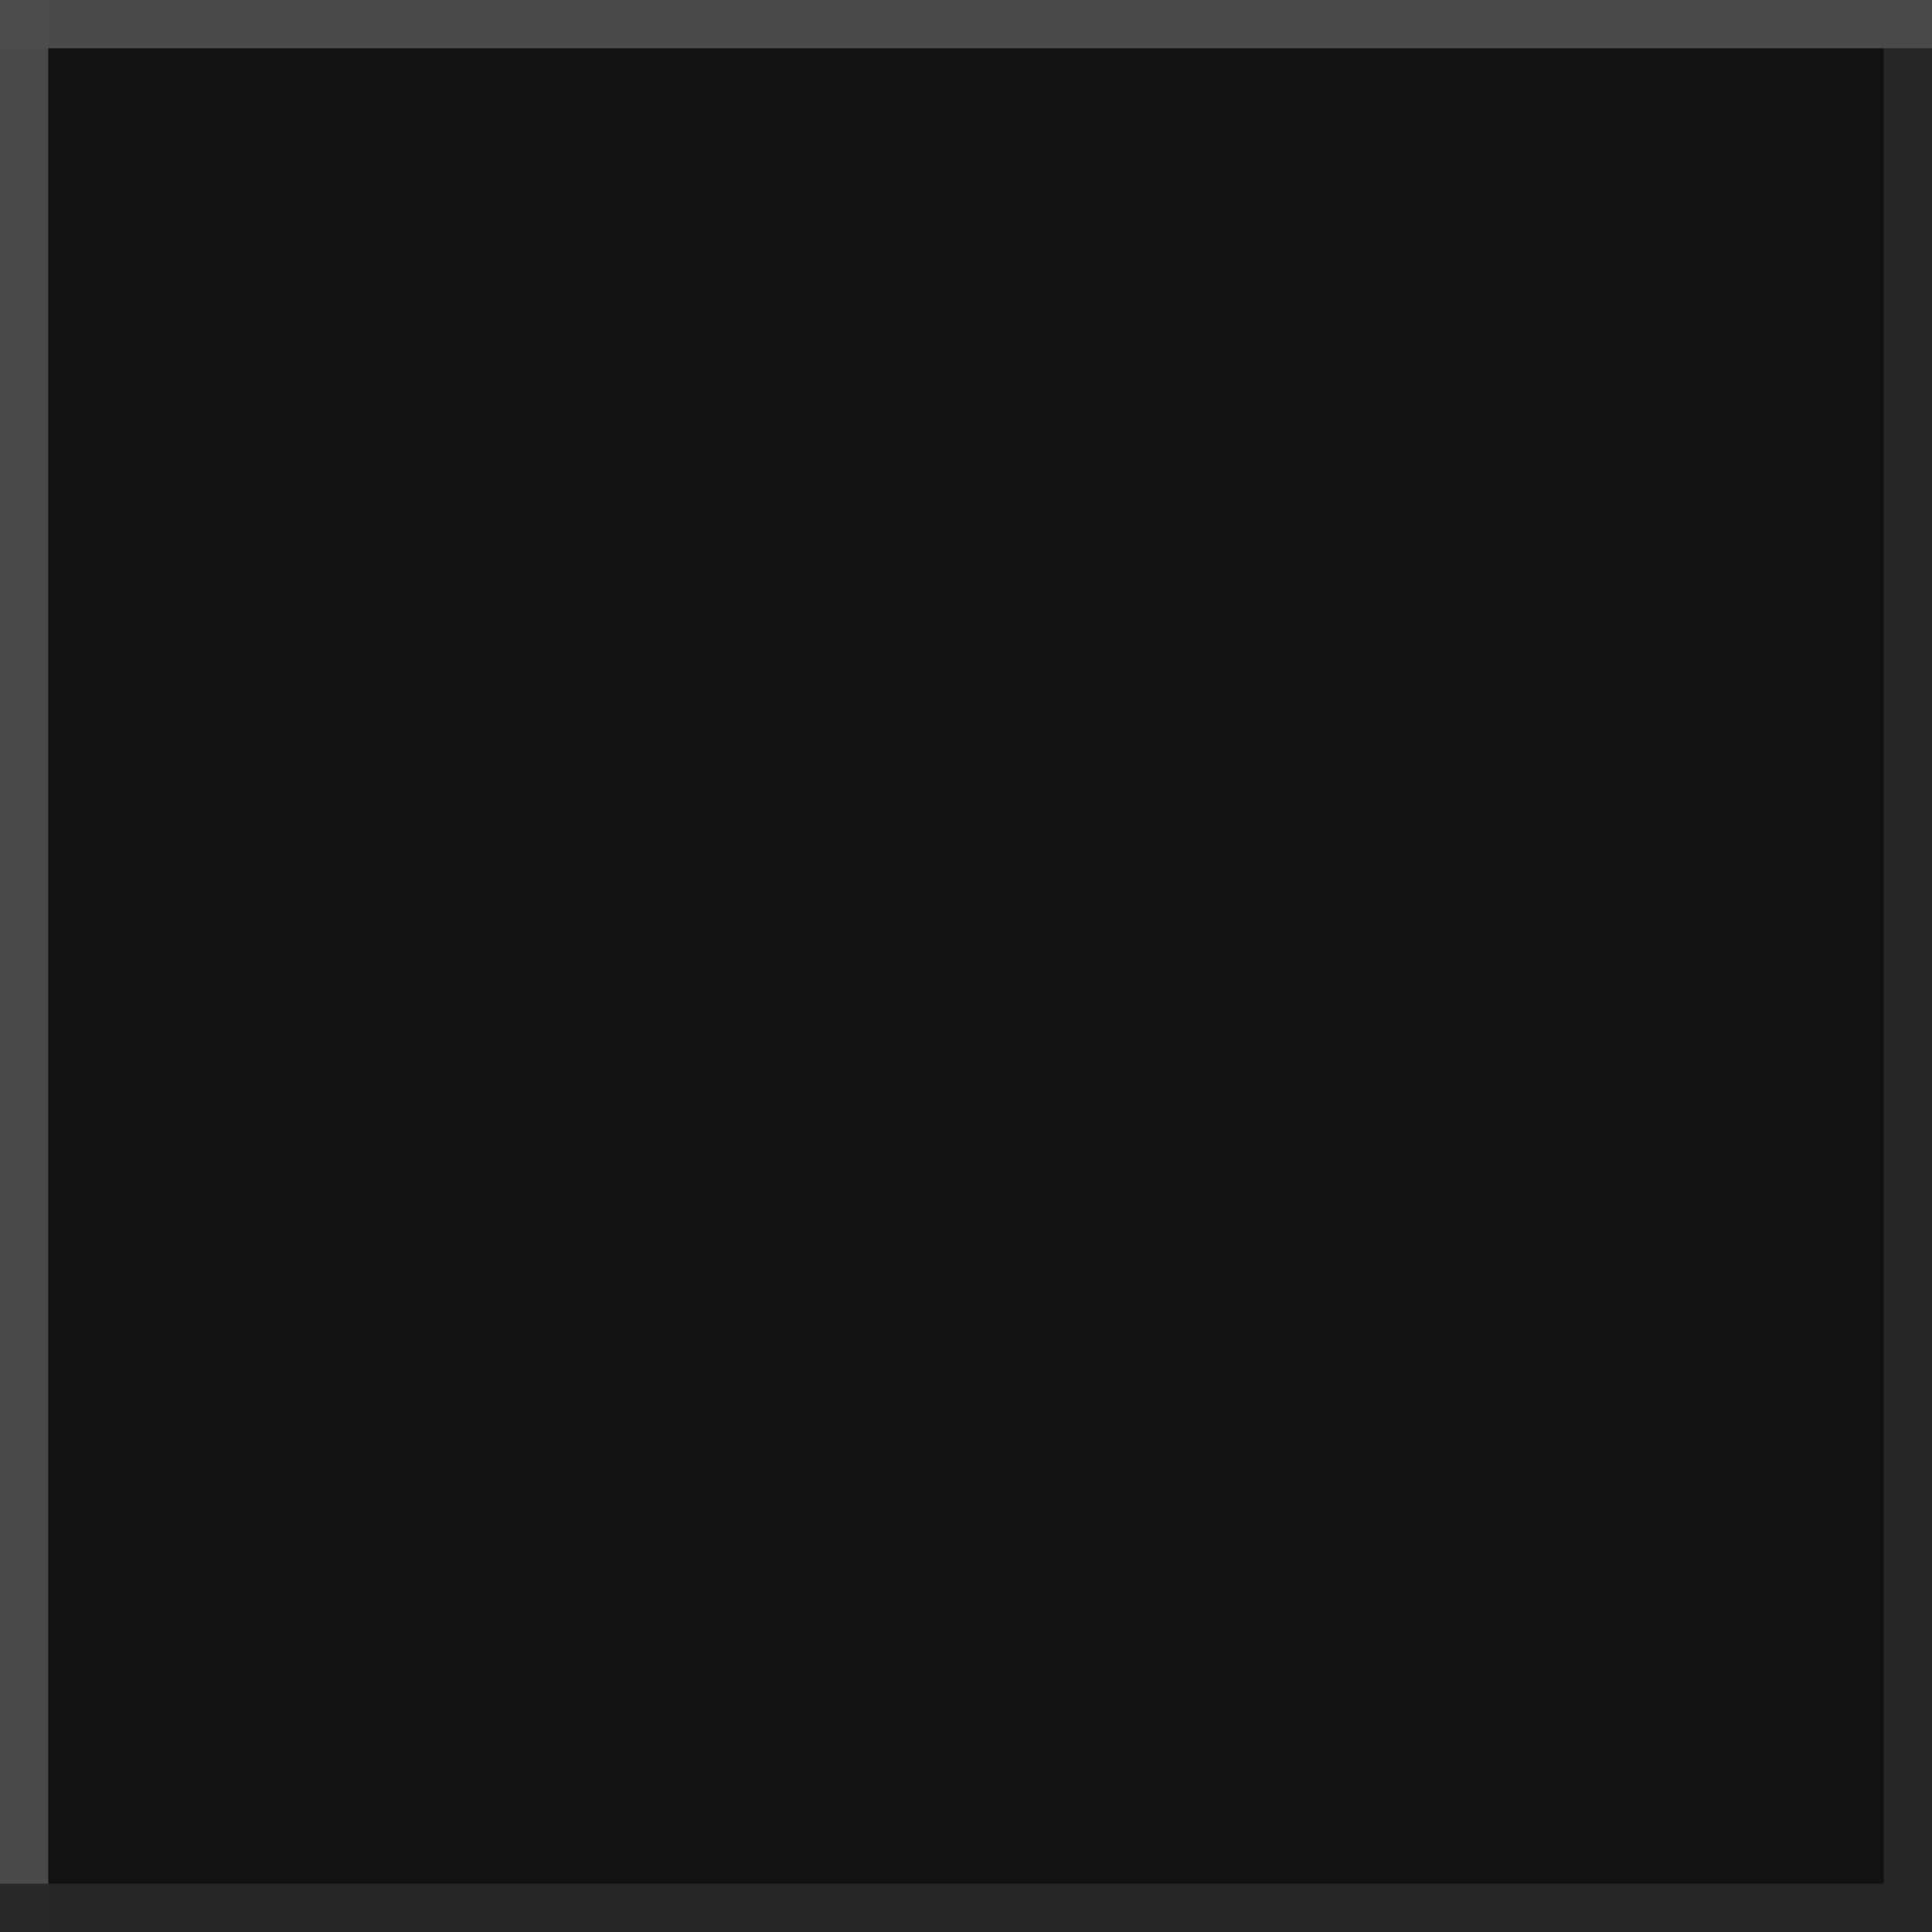 <?xml version="1.0" encoding="UTF-8" standalone="no"?>
<!-- Created with Inkscape (http://www.inkscape.org/) -->

<svg
   xmlns:dc="http://purl.org/dc/elements/1.1/"
   xmlns:cc="http://creativecommons.org/ns#"
   xmlns:rdf="http://www.w3.org/1999/02/22-rdf-syntax-ns#"
   xmlns:svg="http://www.w3.org/2000/svg"
   xmlns="http://www.w3.org/2000/svg"
   xmlns:sodipodi="http://sodipodi.sourceforge.net/DTD/sodipodi-0.dtd"
   xmlns:inkscape="http://www.inkscape.org/namespaces/inkscape"
   width="40"
   height="40"
   viewBox="0 0 40 40"
   id="svg2"
   version="1.1"
   inkscape:version="0.91 r13725"
   sodipodi:docname="OutsideWalls.svg"
   inkscape:export-filename="/home/kao/Projects/SokoRobot/img/outside.png"
   inkscape:export-xdpi="90"
   inkscape:export-ydpi="90">
  <defs
     id="defs4" />
  <sodipodi:namedview
     id="base"
     pagecolor="#ffffff"
     bordercolor="#666666"
     borderopacity="1.0"
     inkscape:pageopacity="0.0"
     inkscape:pageshadow="2"
     inkscape:zoom="5.6568542"
     inkscape:cx="15.741671"
     inkscape:cy="9.6657516"
     inkscape:document-units="px"
     inkscape:current-layer="layer1"
     showgrid="false"
     units="px"
     inkscape:window-width="1440"
     inkscape:window-height="836"
     inkscape:window-x="0"
     inkscape:window-y="27"
     inkscape:window-maximized="1" />
  <g
     inkscape:label="Calque 1"
     inkscape:groupmode="layer"
     id="layer1"
     transform="translate(0,-1012.362)">
    <rect
       style="opacity:1;fill:#0d0d0d;fill-opacity:0.976;stroke:none;stroke-width:6.79;stroke-miterlimit:4;stroke-dasharray:none;stroke-opacity:1"
       id="rect7666"
       width="40"
       height="40"
       x="0"
       y="1012.362"
       rx="0"
       ry="0"
       inkscape:export-filename="/home/kao/Projects/SokoRobot/img/outside.png"
       inkscape:export-xdpi="90"
       inkscape:export-ydpi="90" />
    <rect
       ry="0"
       rx="0"
       y="1012.362"
       x="0"
       height="40"
       width="1"
       id="rect7668"
       style="opacity:1;fill:#4c4c4c;fill-opacity:0.976;stroke:none;stroke-width:6.79;stroke-miterlimit:4;stroke-dasharray:none;stroke-opacity:1" />
    <rect
       ry="0"
       rx="0"
       y="1051.362"
       x="0"
       height="1"
       width="40"
       id="rect7672"
       style="opacity:1;fill:#272727;fill-opacity:0.976;stroke:none;stroke-width:6.79;stroke-miterlimit:4;stroke-dasharray:none;stroke-opacity:1" />
    <rect
       style="opacity:1;fill:#272727;fill-opacity:0.976;stroke:none;stroke-width:6.79;stroke-miterlimit:4;stroke-dasharray:none;stroke-opacity:1"
       id="rect7674"
       width="1"
       height="40"
       x="39"
       y="1012.362"
       rx="0"
       ry="0" />
    <rect
       style="opacity:1;fill:#4c4c4c;fill-opacity:0.976;stroke:none;stroke-width:6.79;stroke-miterlimit:4;stroke-dasharray:none;stroke-opacity:1"
       id="rect7670"
       width="40"
       height="1"
       x="0"
       y="1012.362"
       rx="0"
       ry="0" />
  </g>
</svg>
